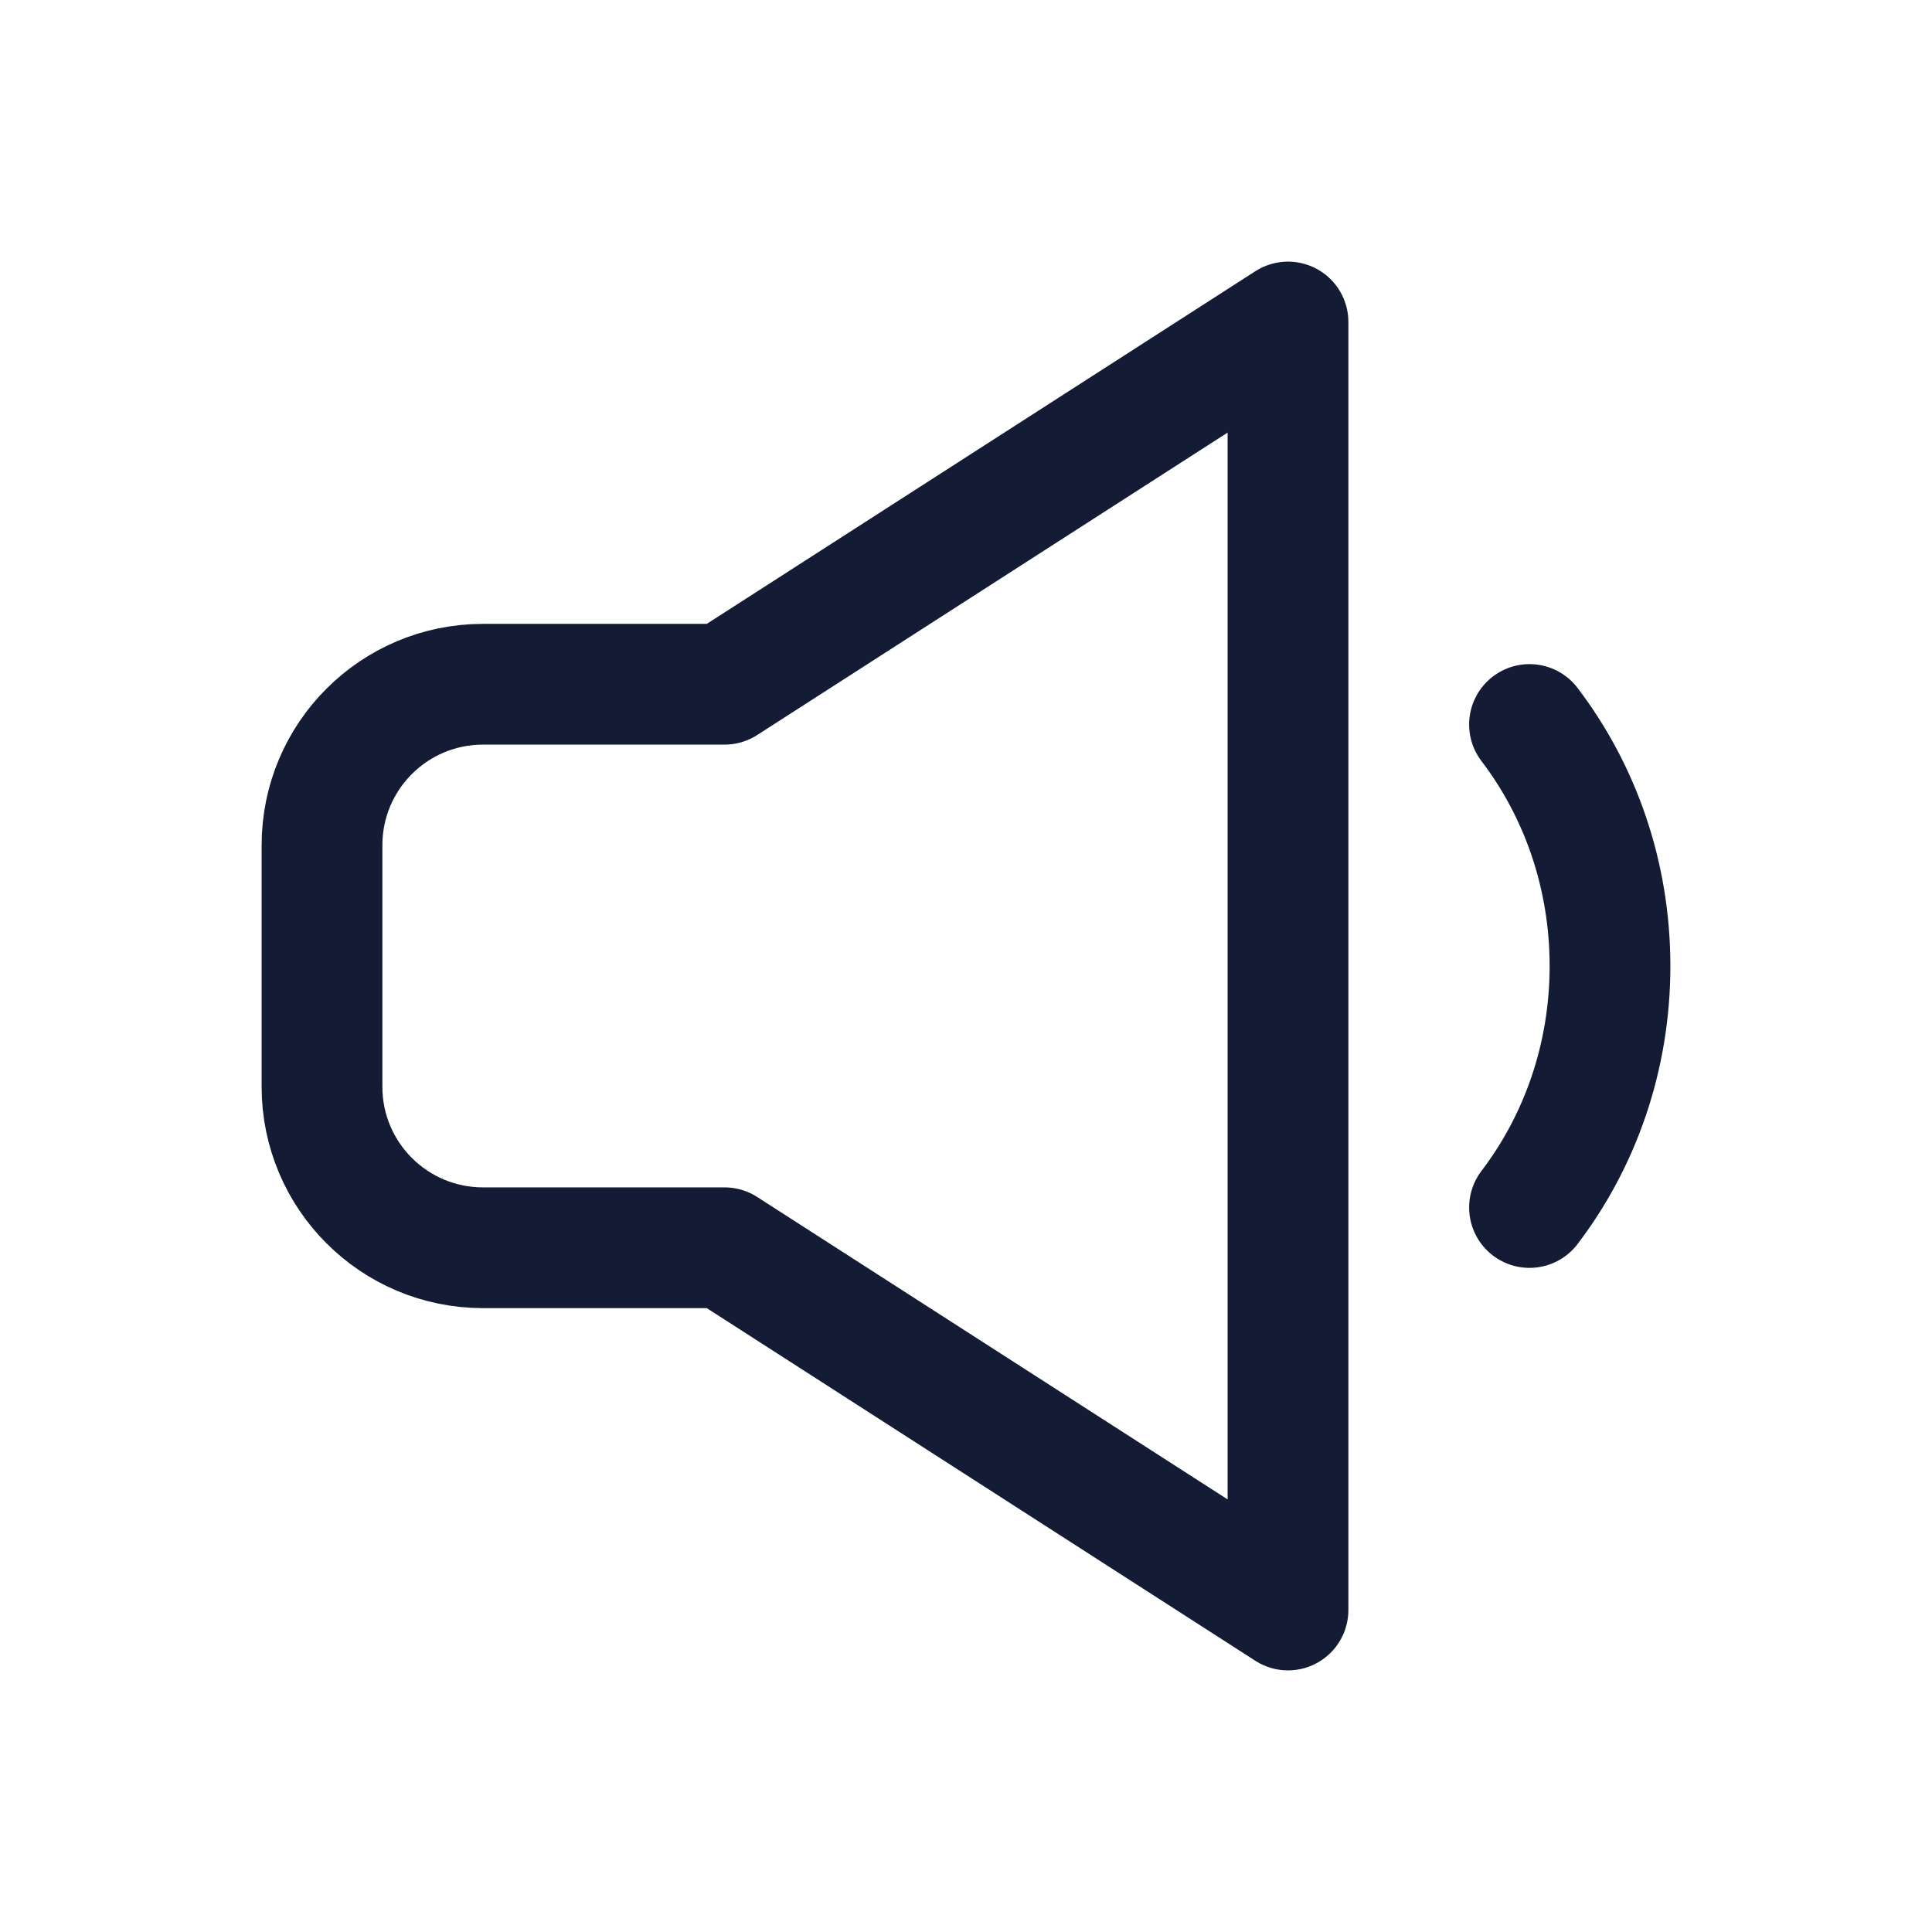 <svg width="24" height="24" viewBox="0 0 24 24" fill="none" xmlns="http://www.w3.org/2000/svg">
<path d="M9 8.5H6C4.895 8.5 4 9.395 4 10.5V13.5C4 14.605 4.895 15.5 6 15.5H9L16 20V4L9 8.5Z" stroke="#141B34" stroke-width="1.5" stroke-linejoin="round"/>
<path d="M19 9C19.625 9.82 20 10.863 20 12C20 13.137 19.625 14.18 19 15" stroke="#141B34" stroke-width="1.5" stroke-linecap="round" stroke-linejoin="round"/>
</svg>

